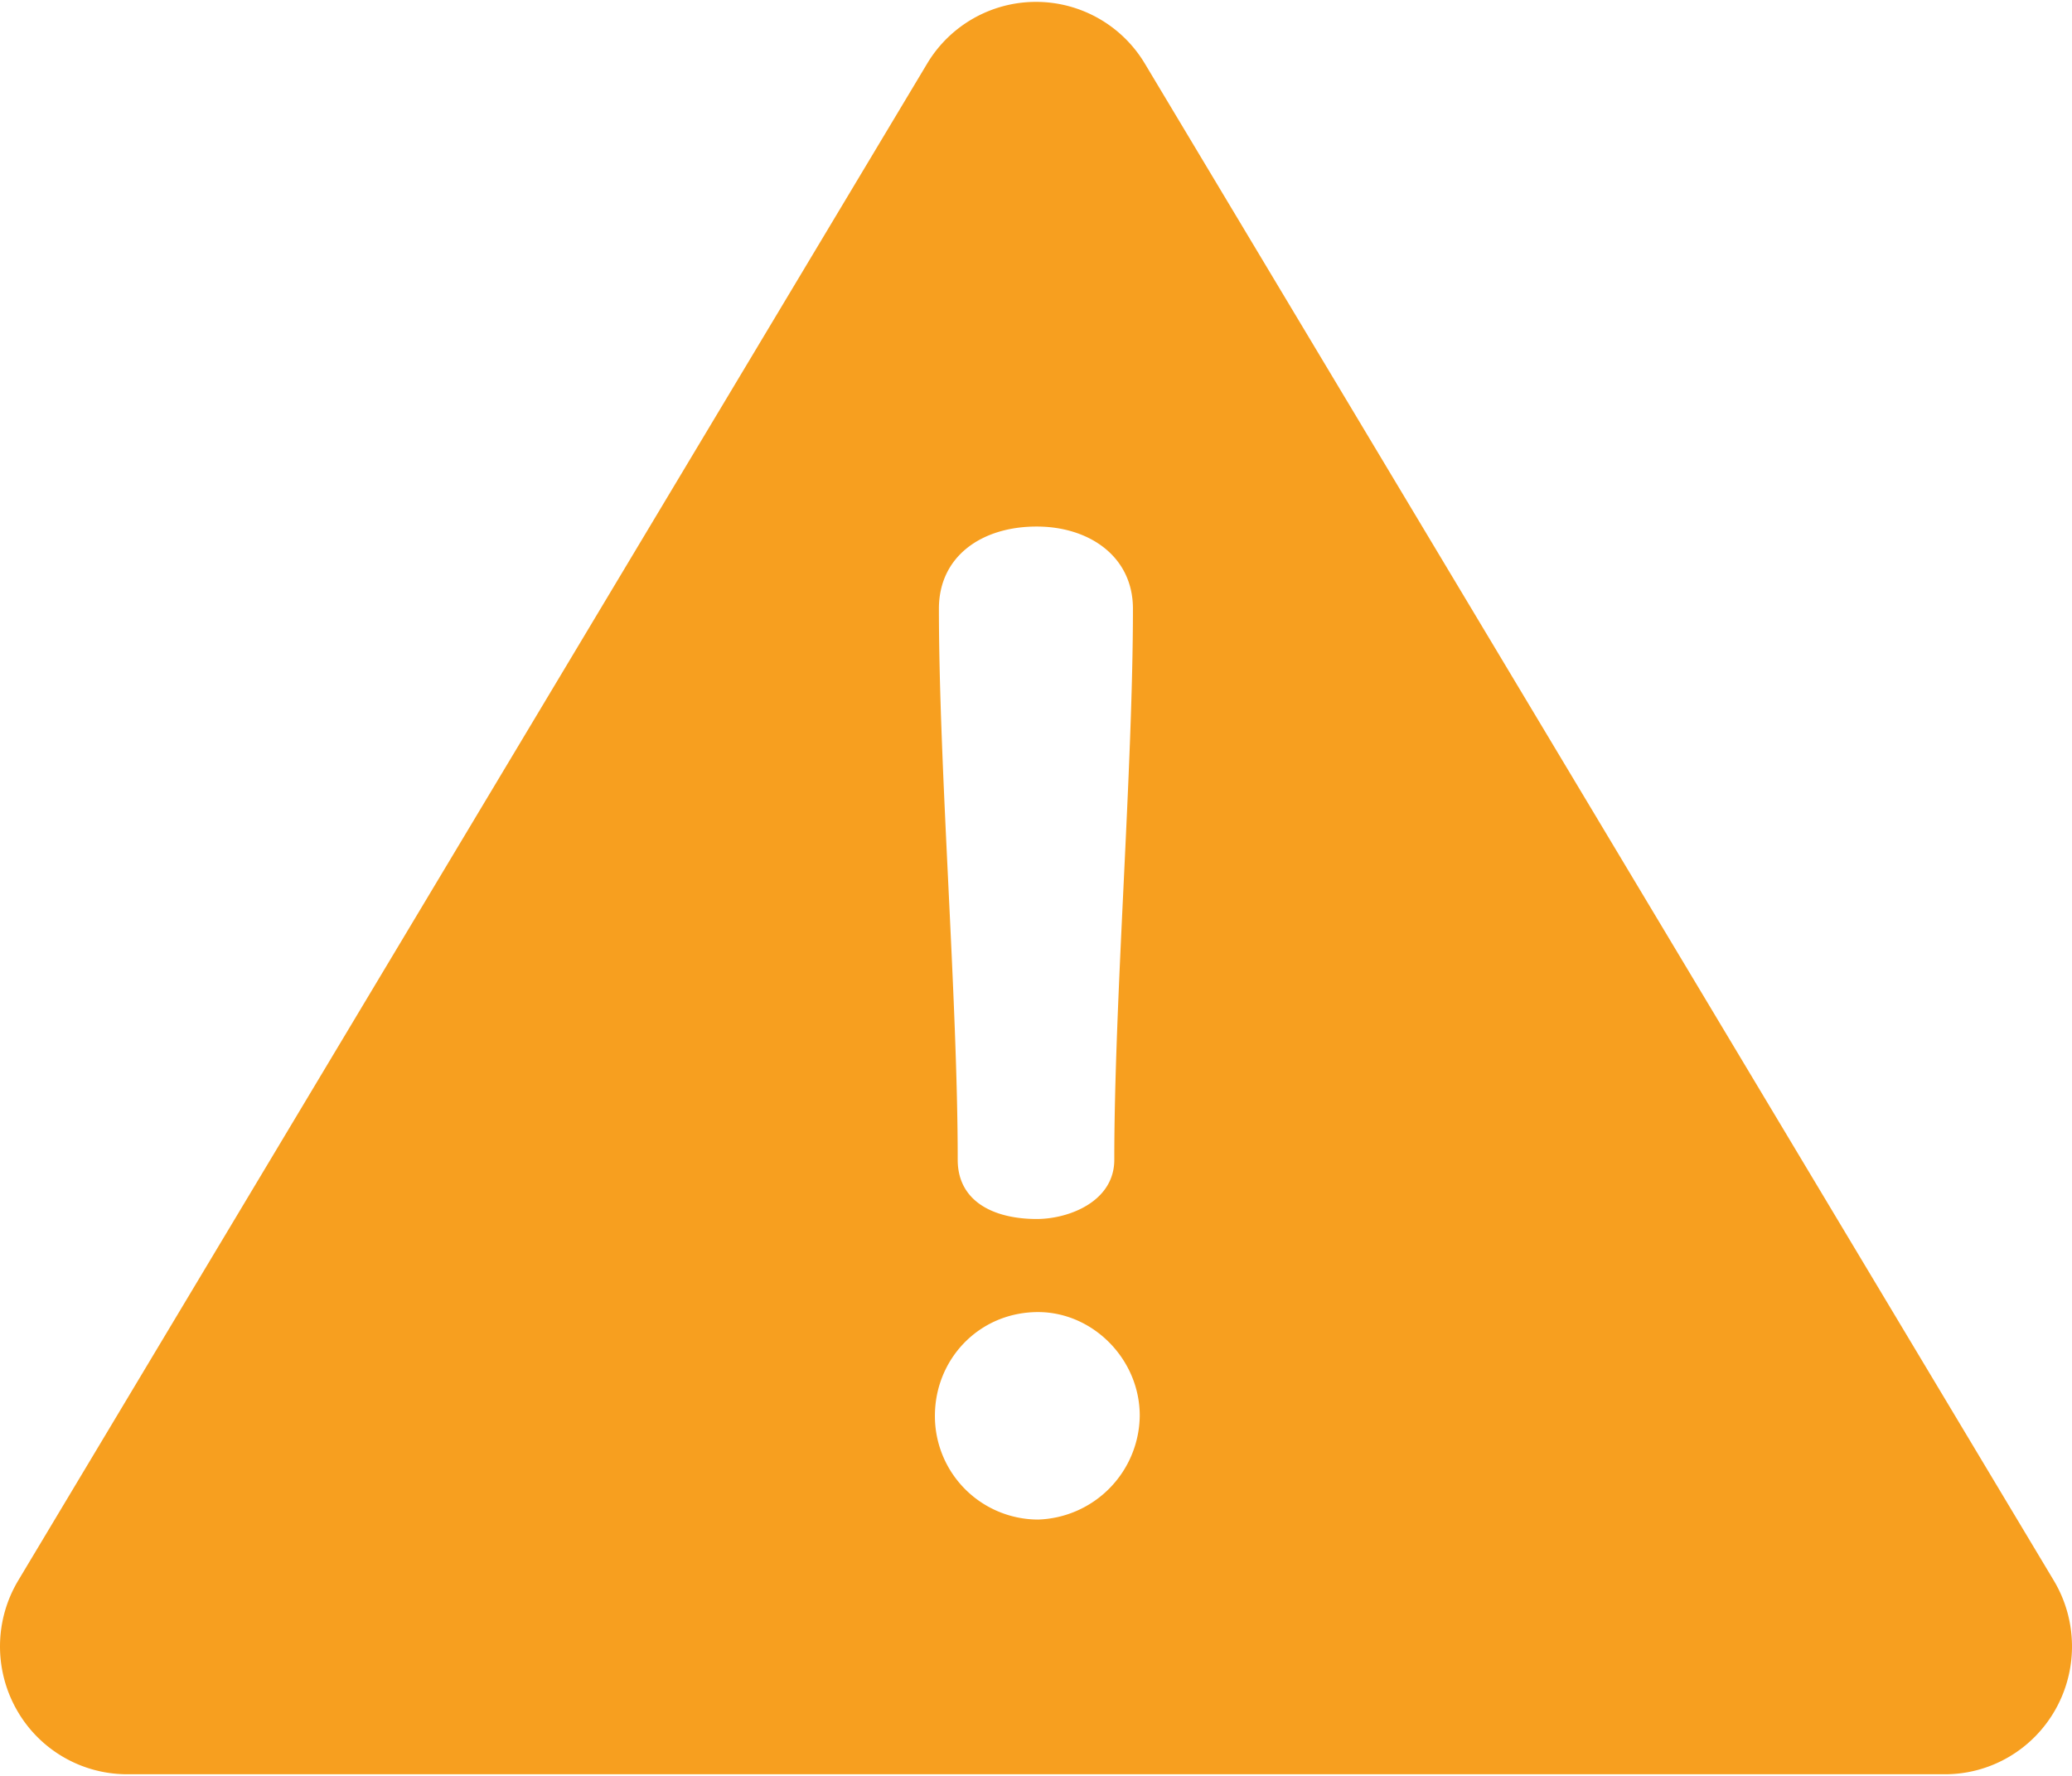 <svg width="14" height="12" viewBox="0 0 14 12" xmlns="http://www.w3.org/2000/svg"><path d="M13.877 10.68L7.735.429a.857.857 0 00-1.47 0L.123 10.68a.868.868 0 00-.012.87.857.857 0 00.747.439h12.284c.31 0 .595-.168.747-.439a.868.868 0 00-.012-.87zM7.005 3.558c.352 0 .65.2.65.555 0 1.083-.126 2.64-.126 3.724 0 .282-.307.4-.524.4-.29 0-.534-.118-.534-.4 0-1.084-.127-2.64-.127-3.724 0-.355.29-.555.66-.555zm.009 6.71a.699.699 0 01-.697-.701c0-.383.299-.701.697-.701.37 0 .687.318.687.7a.71.71 0 01-.687.702z" fill="#F79F1F"/></svg>